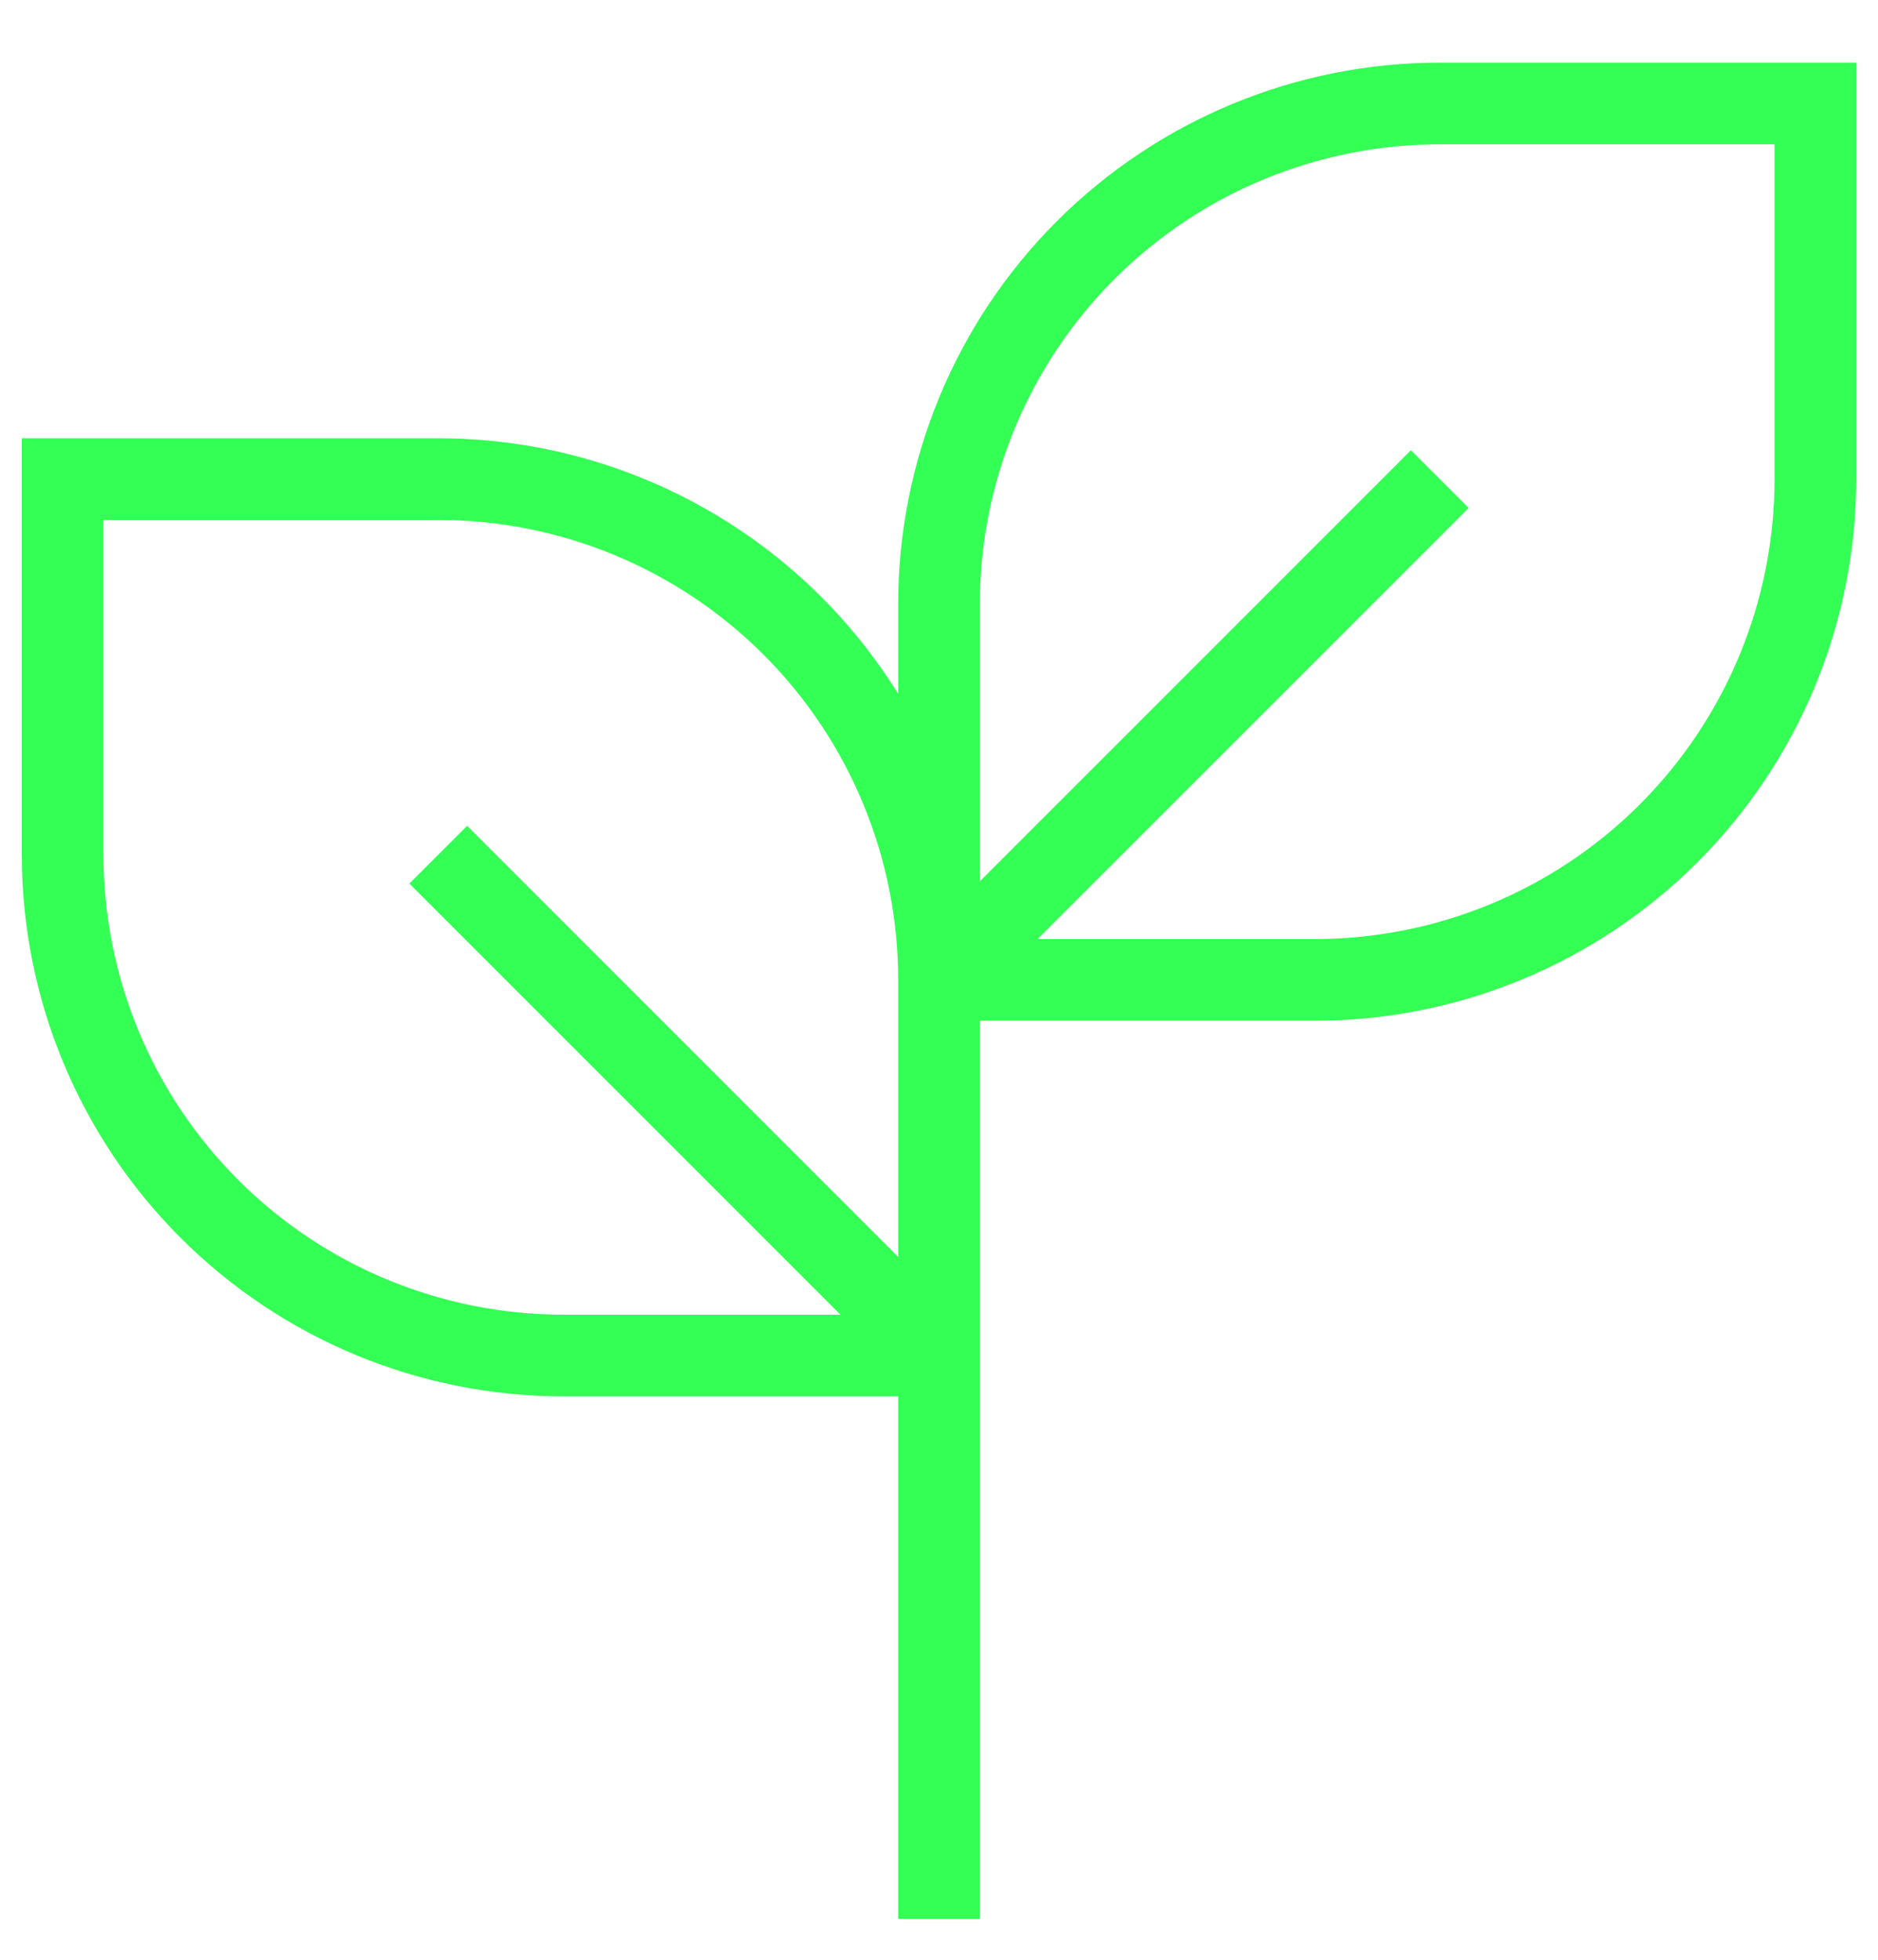 <svg width="23" height="24" viewBox="0 0 23 24" fill="none" xmlns="http://www.w3.org/2000/svg">
<path d="M11.5 23.5V11.233M11.5 12V16.6M11.5 12C11.5 10.373 10.854 8.813 9.704 7.663C8.553 6.513 6.993 5.867 5.367 5.867H0.767V10.467C0.767 12.093 1.413 13.653 2.563 14.803C3.713 15.954 5.273 16.6 6.9 16.6H11.5M11.5 12L17.633 5.867M11.5 16.6L5.367 10.467M11.5 12H16.1C17.727 12 19.287 11.354 20.437 10.204C21.587 9.053 22.233 7.493 22.233 5.867V1.267H17.633C16.007 1.267 14.447 1.913 13.296 3.063C12.146 4.213 11.5 5.773 11.5 7.4V12Z" stroke="#33FF54"/>
</svg>
